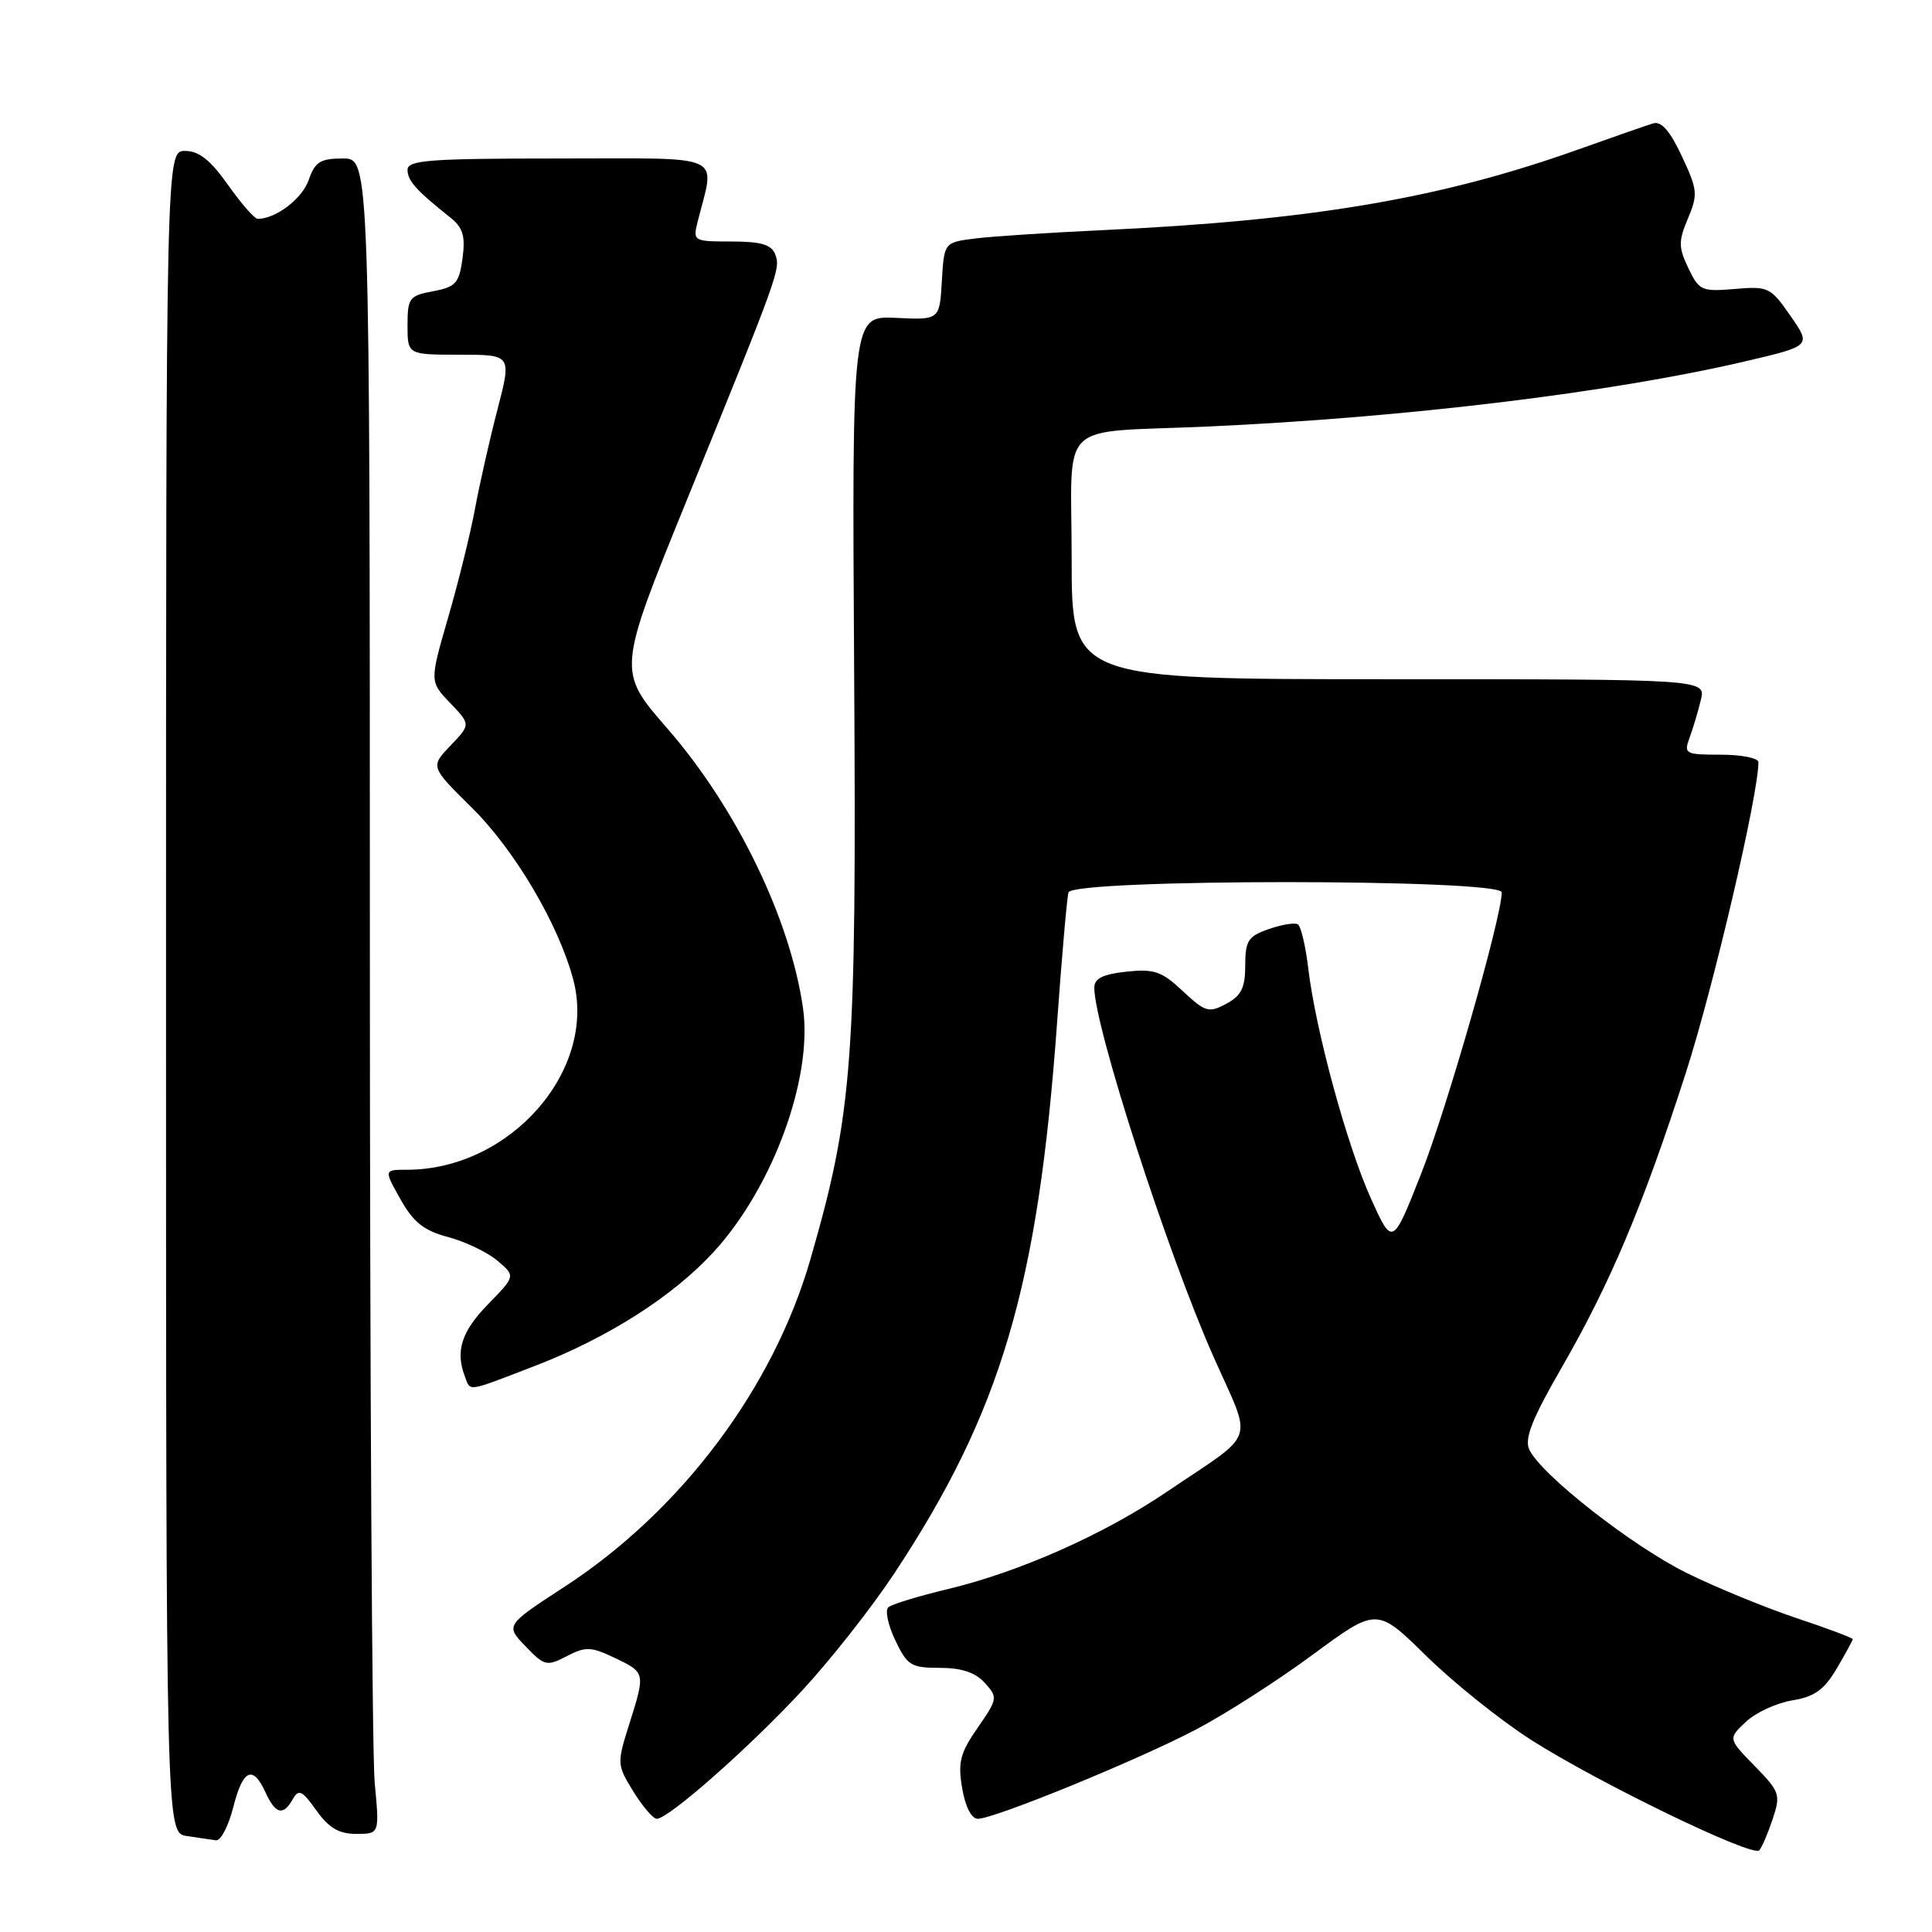 <?xml version="1.0" encoding="UTF-8" standalone="no"?>
<!DOCTYPE svg PUBLIC "-//W3C//DTD SVG 1.1//EN" "http://www.w3.org/Graphics/SVG/1.1/DTD/svg11.dtd" >
<svg xmlns="http://www.w3.org/2000/svg" xmlns:xlink="http://www.w3.org/1999/xlink" version="1.1" viewBox="0 0 256 256">
 <g >
 <path fill="currentColor"
d=" M 234.88 241.06 C 235.97 237.79 235.85 237.43 232.50 234.00 C 228.97 230.38 228.97 230.38 231.34 228.15 C 232.65 226.92 235.41 225.65 237.48 225.31 C 240.43 224.83 241.70 223.92 243.37 221.10 C 244.54 219.12 245.49 217.36 245.50 217.20 C 245.50 217.03 242.12 215.76 238.00 214.39 C 233.88 213.01 227.35 210.33 223.50 208.43 C 216.24 204.84 204.14 195.36 202.63 192.06 C 201.98 190.62 203.01 188.01 206.89 181.28 C 213.38 170.03 217.71 159.76 223.40 142.10 C 227.06 130.72 233.00 105.30 233.00 100.99 C 233.00 100.45 230.76 100.00 228.02 100.00 C 223.29 100.00 223.09 99.89 223.88 97.75 C 224.33 96.51 225.01 94.26 225.37 92.75 C 226.04 90.00 226.04 90.00 184.02 90.00 C 142.00 90.00 142.00 90.00 142.00 74.02 C 142.00 55.26 139.78 57.42 160.00 56.52 C 186.15 55.34 213.56 52.02 231.25 47.88 C 240.01 45.83 240.01 45.83 237.25 41.86 C 234.61 38.05 234.31 37.91 229.86 38.29 C 225.48 38.66 225.14 38.51 223.72 35.54 C 222.40 32.77 222.39 31.97 223.66 28.95 C 225.00 25.77 224.94 25.14 222.85 20.69 C 221.28 17.33 220.13 16.02 219.05 16.35 C 218.20 16.61 213.68 18.18 209.00 19.85 C 190.79 26.33 173.72 29.21 146.00 30.50 C 139.12 30.82 131.61 31.31 129.30 31.59 C 125.10 32.11 125.10 32.11 124.80 37.25 C 124.50 42.40 124.50 42.40 118.70 42.12 C 112.89 41.85 112.89 41.85 113.18 89.18 C 113.50 140.77 113.01 147.31 107.40 166.81 C 102.48 183.91 90.28 200.17 74.84 210.23 C 66.97 215.36 66.97 215.36 69.62 218.13 C 72.14 220.75 72.44 220.83 75.10 219.45 C 77.61 218.15 78.30 218.18 81.46 219.68 C 85.54 221.63 85.54 221.62 83.35 228.55 C 81.74 233.66 81.75 233.87 83.93 237.39 C 85.16 239.38 86.55 241.00 87.03 241.00 C 88.59 241.00 99.35 231.50 106.31 223.98 C 110.06 219.93 115.52 212.99 118.45 208.56 C 132.66 187.07 137.54 170.55 140.07 135.50 C 140.70 126.70 141.38 118.94 141.58 118.25 C 142.10 116.43 199.00 116.43 198.99 118.25 C 198.97 121.57 191.71 146.90 188.33 155.47 C 184.52 165.14 184.52 165.14 181.66 158.82 C 178.47 151.76 174.31 136.45 173.35 128.30 C 173.00 125.35 172.38 122.74 171.97 122.48 C 171.56 122.23 169.83 122.51 168.11 123.11 C 165.38 124.06 165.00 124.65 165.00 127.93 C 165.00 130.89 164.48 131.94 162.48 133.01 C 160.17 134.25 159.71 134.11 156.73 131.33 C 153.93 128.70 152.93 128.36 149.25 128.75 C 146.13 129.09 145.00 129.65 145.00 130.88 C 145.00 136.00 154.71 166.07 160.79 179.76 C 166.01 191.54 166.72 189.48 154.63 197.66 C 146.26 203.33 135.11 208.28 125.60 210.56 C 121.70 211.49 118.14 212.58 117.70 212.98 C 117.25 213.38 117.68 215.35 118.63 217.35 C 120.22 220.69 120.73 221.00 124.53 221.00 C 127.41 221.00 129.24 221.61 130.49 222.99 C 132.23 224.91 132.20 225.10 129.55 228.93 C 127.22 232.29 126.91 233.50 127.49 236.94 C 127.91 239.41 128.72 241.00 129.57 241.00 C 131.75 241.00 150.75 233.23 158.48 229.17 C 162.31 227.16 169.28 222.70 173.95 219.25 C 182.44 212.99 182.44 212.99 188.97 219.40 C 192.56 222.93 198.81 227.94 202.86 230.53 C 211.69 236.18 232.25 246.14 233.11 245.18 C 233.45 244.81 234.25 242.95 234.88 241.06 Z  M 30.90 239.50 C 32.17 234.44 33.50 233.82 35.18 237.50 C 36.50 240.40 37.54 240.65 38.80 238.39 C 39.57 237.02 40.04 237.24 41.92 239.89 C 43.58 242.22 44.91 243.00 47.21 243.00 C 50.29 243.00 50.29 243.00 49.65 236.25 C 49.30 232.54 49.01 182.59 49.01 125.25 C 49.00 21.00 49.00 21.00 45.45 21.00 C 42.44 21.00 41.74 21.44 40.90 23.86 C 40.03 26.34 36.54 29.00 34.15 29.00 C 33.73 29.00 31.96 26.97 30.21 24.50 C 27.88 21.20 26.37 20.00 24.52 20.00 C 22.00 20.00 22.00 20.00 22.00 131.43 C 22.00 242.87 22.00 242.87 24.75 243.28 C 26.26 243.51 28.01 243.77 28.63 243.85 C 29.25 243.93 30.27 241.97 30.90 239.50 Z  M 70.93 180.97 C 80.61 177.23 89.20 171.75 94.59 165.86 C 102.40 157.33 107.70 142.87 106.41 133.64 C 104.74 121.80 97.57 107.01 88.40 96.50 C 81.79 88.91 81.79 88.91 91.03 66.21 C 103.31 36.02 103.45 35.62 102.71 33.68 C 102.22 32.41 100.82 32.00 96.92 32.00 C 91.88 32.00 91.80 31.95 92.44 29.38 C 94.75 20.19 96.52 21.00 74.12 21.00 C 56.90 21.00 54.00 21.22 54.00 22.50 C 54.00 23.95 55.16 25.24 59.64 28.80 C 61.35 30.16 61.68 31.25 61.29 34.22 C 60.84 37.53 60.40 38.02 57.39 38.59 C 54.23 39.18 54.00 39.48 54.00 43.11 C 54.00 47.00 54.00 47.00 60.90 47.00 C 67.80 47.00 67.80 47.00 65.92 54.25 C 64.88 58.24 63.55 64.14 62.95 67.36 C 62.36 70.58 60.76 77.06 59.40 81.76 C 56.92 90.31 56.92 90.31 59.65 93.15 C 62.37 96.00 62.37 96.00 59.70 98.79 C 57.02 101.59 57.02 101.59 62.49 106.99 C 68.20 112.63 74.01 122.46 75.96 129.81 C 79.16 141.81 67.61 155.00 53.90 155.00 C 50.87 155.00 50.87 155.00 53.07 158.92 C 54.80 161.98 56.17 163.07 59.39 163.92 C 61.65 164.52 64.59 165.93 65.91 167.05 C 68.32 169.08 68.32 169.08 64.66 172.83 C 61.14 176.44 60.31 179.04 61.61 182.42 C 62.37 184.42 61.71 184.52 70.93 180.97 Z "/>
</g>
</svg>